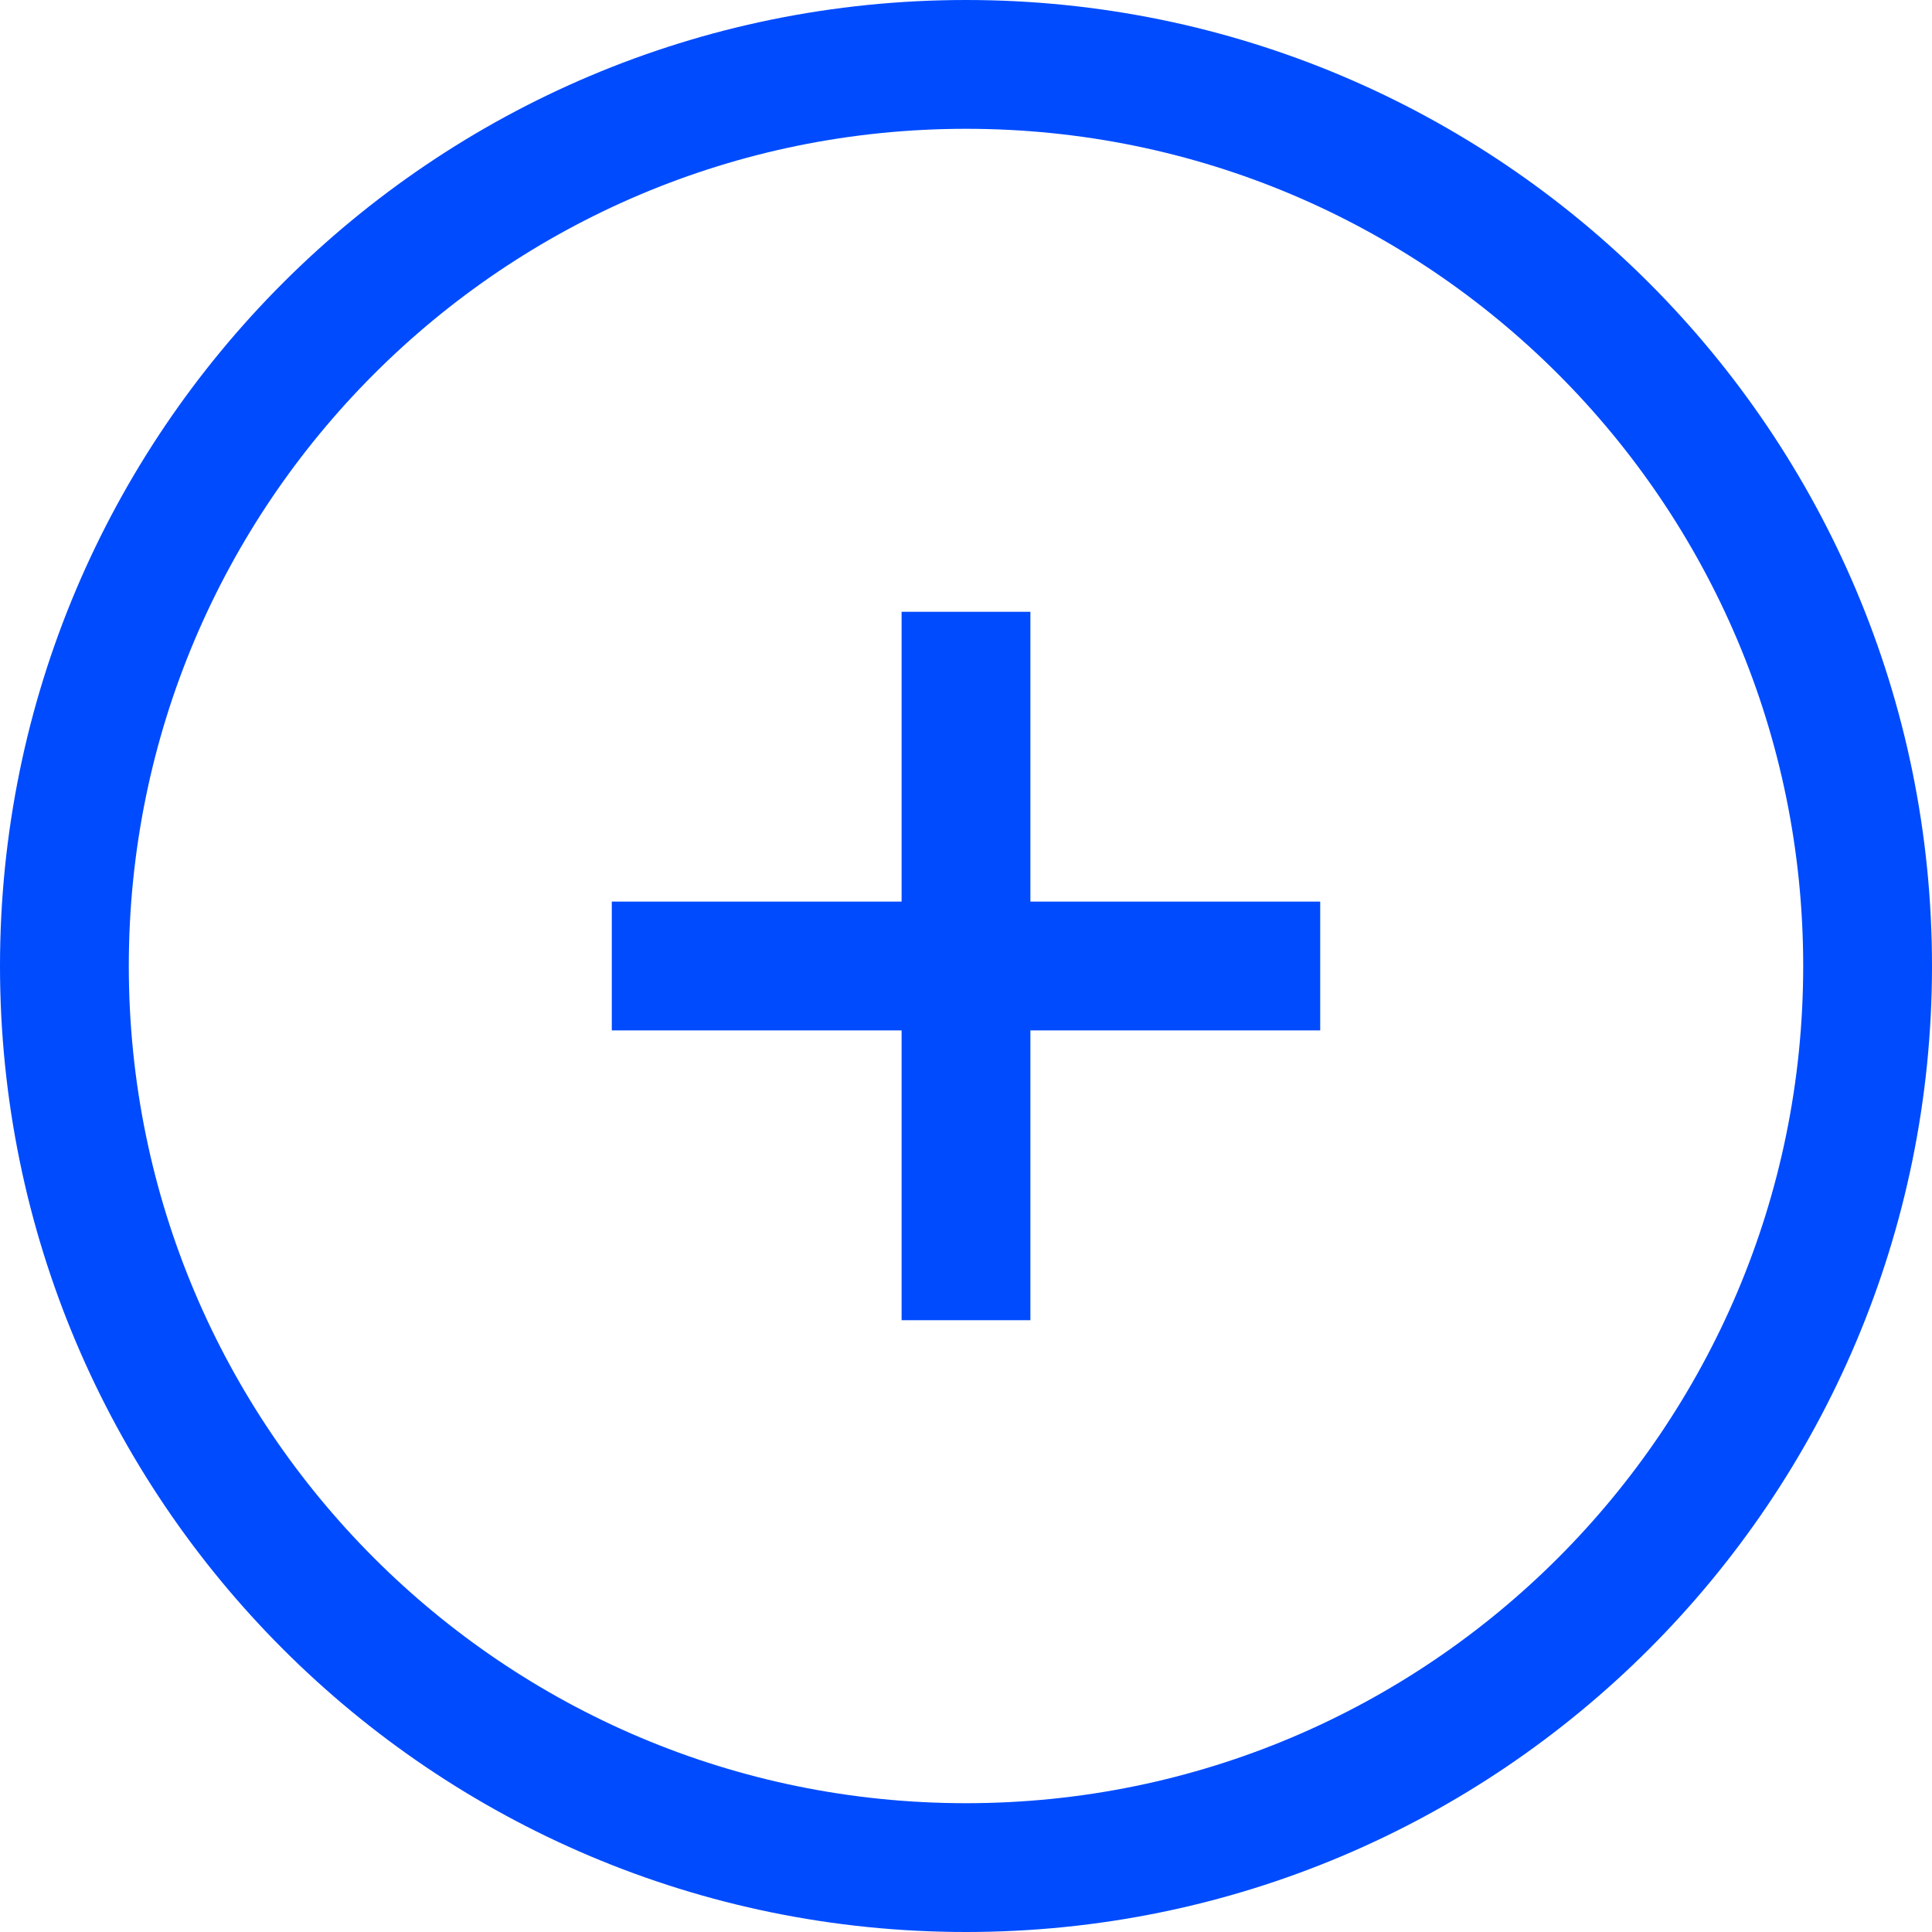 <svg width="30" height="30" viewBox="0 0 30 30" fill="none" xmlns="http://www.w3.org/2000/svg">
<path d="M29 15C29 22.732 22.732 29 15 29C7.268 29 1 22.732 1 15C1 7.268 7.268 1 15 1C22.732 1 29 7.268 29 15Z" stroke="#004BFE" stroke-width="2"/>
<g clip-path="url(#clip0_0_7281)">
<path d="M15 9.5V20.5" stroke="#004BFE" stroke-width="2" stroke-linecap="round"/>
<path d="M20.5 15H9.5" stroke="#004BFE" stroke-width="2" stroke-linecap="round"/>
</g>
<defs>
<clipPath id="clip0_0_7281">
<rect width="11" height="11" fill="white" transform="translate(9.5 9.5)"/>
</clipPath>
</defs>
</svg>
